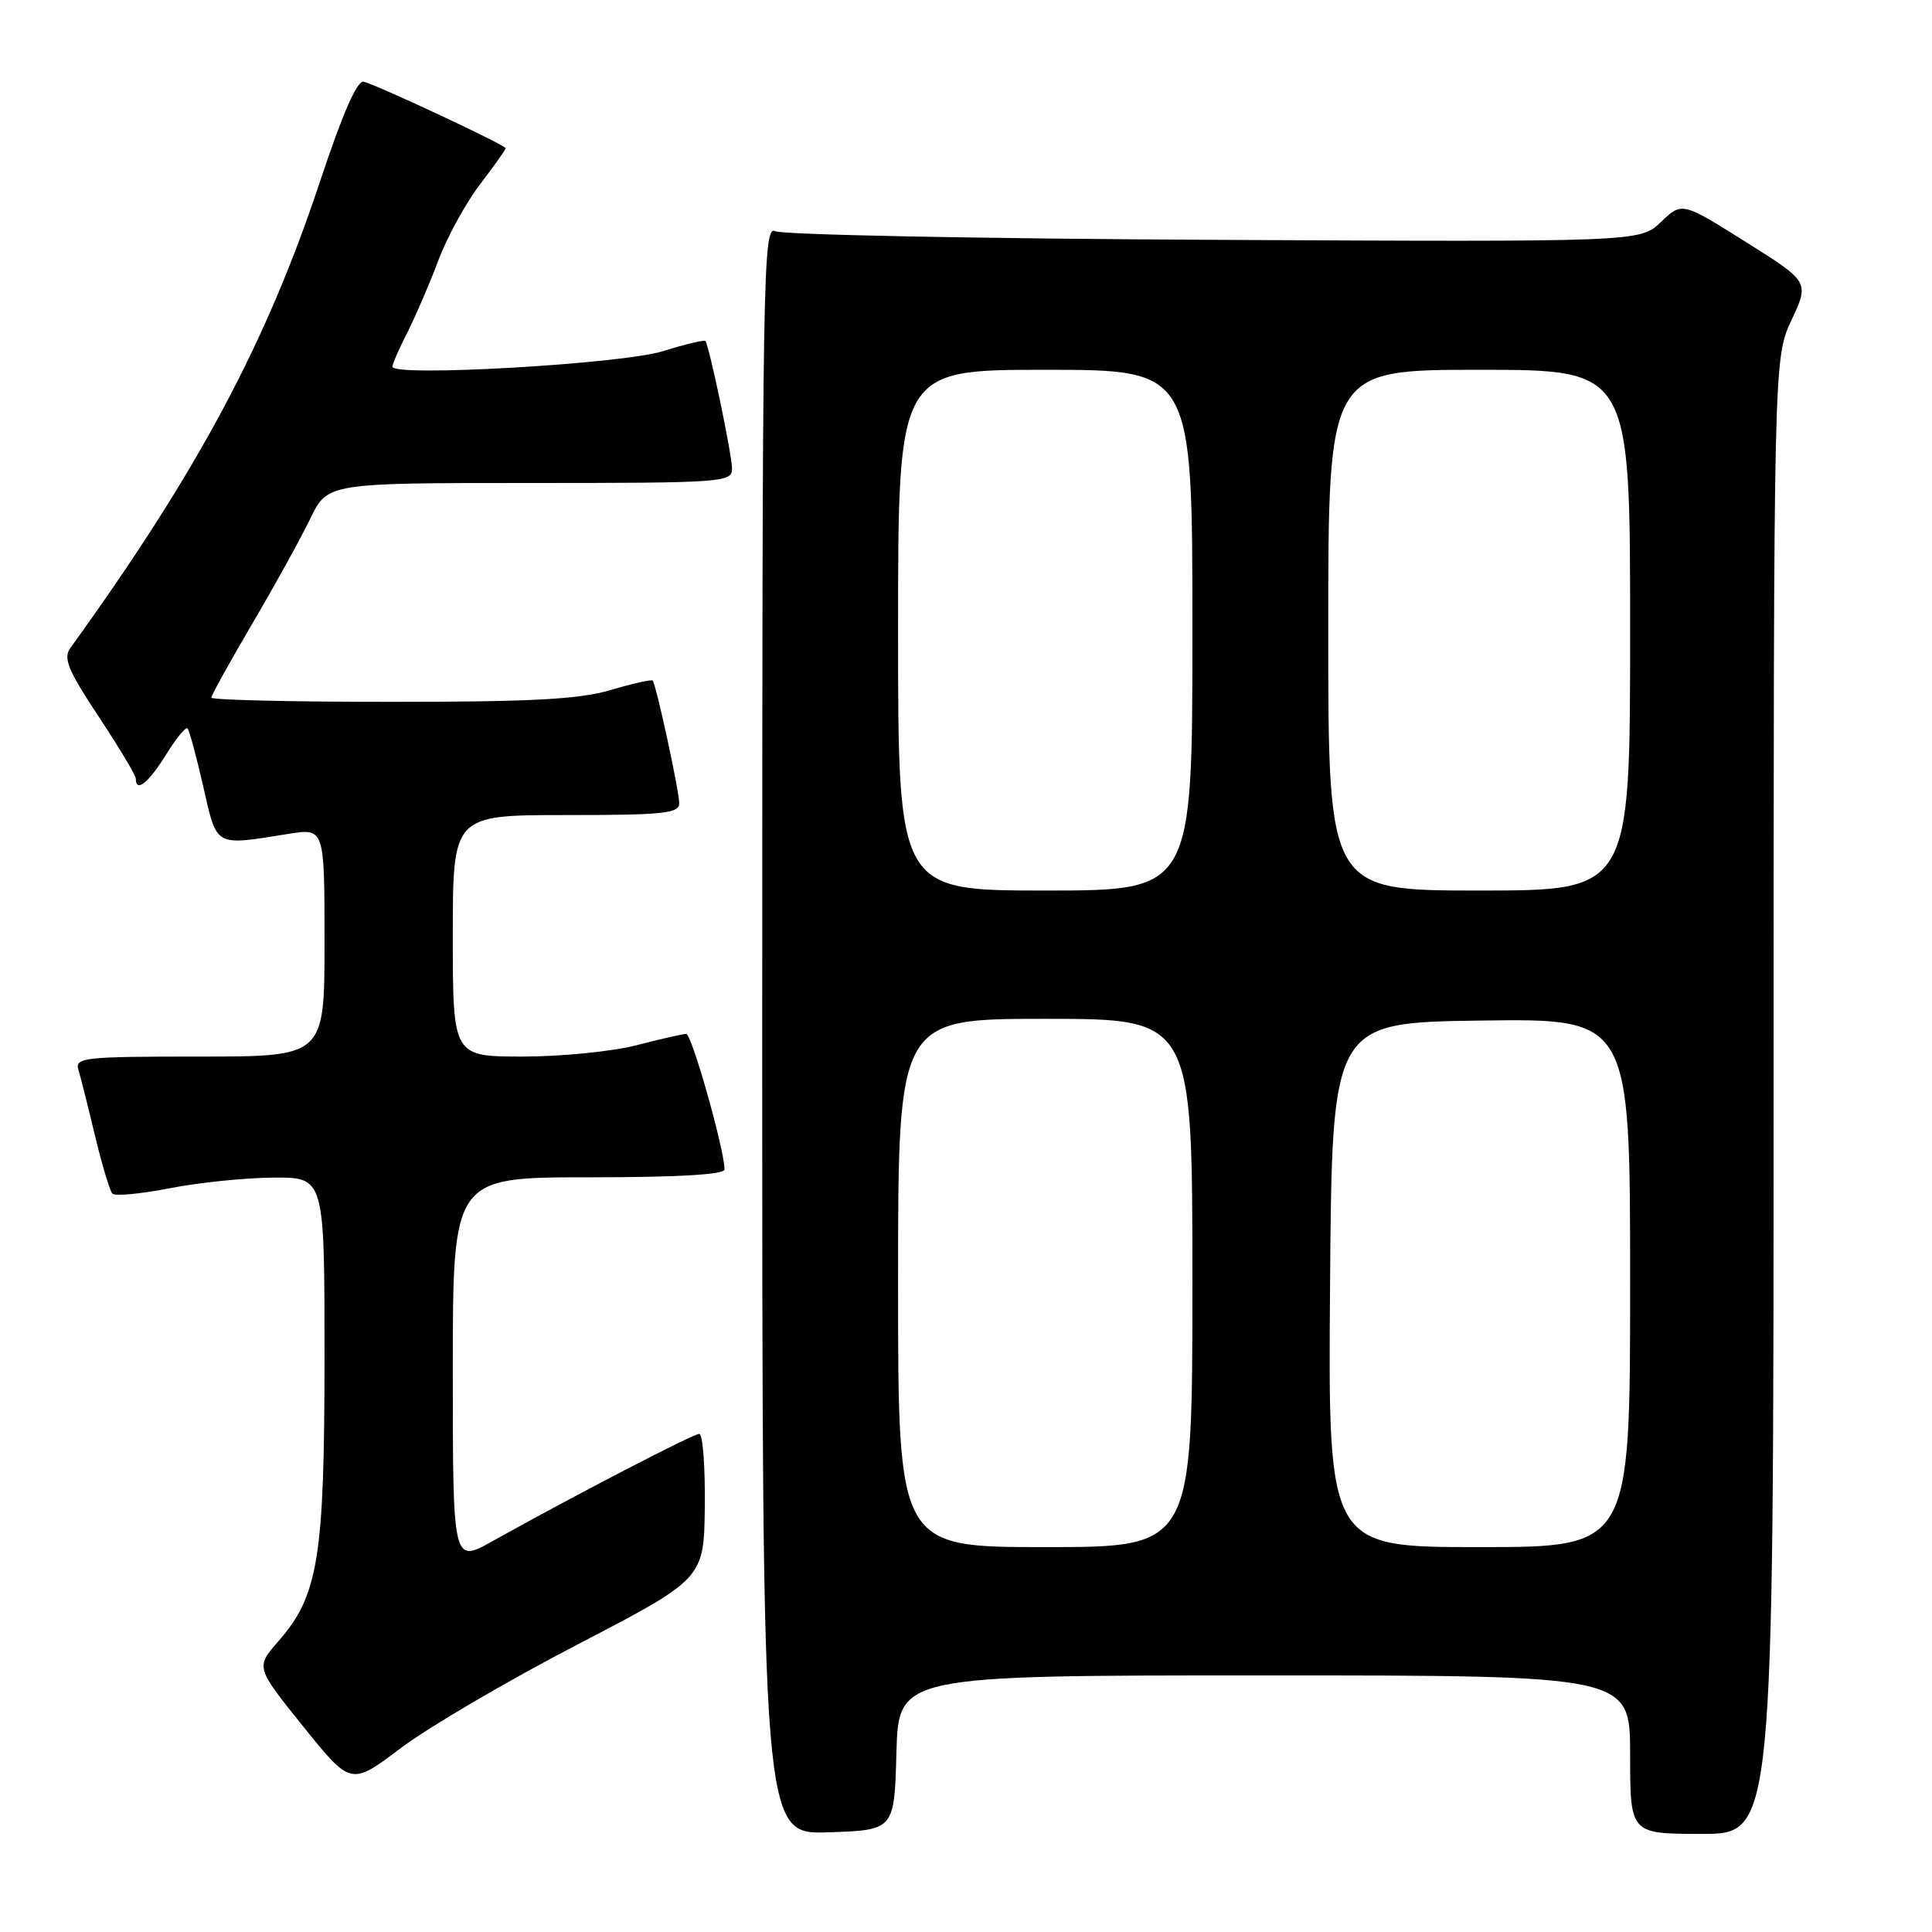<?xml version="1.0" encoding="UTF-8" standalone="no"?>
<!DOCTYPE svg PUBLIC "-//W3C//DTD SVG 1.1//EN" "http://www.w3.org/Graphics/SVG/1.1/DTD/svg11.dtd" >
<svg xmlns="http://www.w3.org/2000/svg" xmlns:xlink="http://www.w3.org/1999/xlink" version="1.1" viewBox="0 0 256 256">
 <g >
 <path fill="currentColor"
d=" M 118.78 232.25 C 119.07 222.00 119.07 222.00 167.53 222.00 C 216.00 222.00 216.00 222.00 216.00 232.50 C 216.00 243.00 216.00 243.00 225.50 243.00 C 235.00 243.00 235.00 243.00 235.01 145.25 C 235.02 47.50 235.02 47.50 237.38 42.42 C 239.75 37.35 239.75 37.35 231.31 32.05 C 222.87 26.75 222.87 26.75 220.09 29.41 C 217.32 32.06 217.32 32.06 160.91 31.78 C 129.89 31.63 103.71 31.11 102.75 30.64 C 101.09 29.83 101.00 35.20 101.00 136.43 C 101.00 243.08 101.00 243.08 109.75 242.79 C 118.50 242.50 118.50 242.50 118.78 232.25 Z  M 76.51 217.91 C 93.28 209.19 93.28 209.19 93.39 199.60 C 93.45 194.32 93.12 190.00 92.65 190.00 C 91.83 190.00 76.04 198.19 65.25 204.22 C 60.00 207.15 60.00 207.15 60.00 181.57 C 60.00 156.00 60.00 156.00 78.00 156.00 C 89.75 156.00 96.00 155.64 96.00 154.96 C 96.00 152.35 91.66 137.00 90.93 137.00 C 90.47 137.00 87.51 137.68 84.34 138.50 C 81.17 139.32 74.40 140.00 69.29 140.00 C 60.00 140.00 60.00 140.00 60.00 124.00 C 60.00 108.00 60.00 108.00 75.00 108.00 C 87.89 108.00 90.00 107.78 90.00 106.45 C 90.00 104.79 86.95 90.72 86.48 90.18 C 86.32 90.01 83.82 90.57 80.92 91.43 C 76.77 92.66 70.54 93.00 51.82 93.00 C 38.72 93.00 28.00 92.75 28.00 92.44 C 28.00 92.14 30.43 87.75 33.40 82.69 C 36.37 77.64 39.84 71.36 41.10 68.75 C 43.40 64.00 43.40 64.00 70.20 64.00 C 95.75 64.00 97.00 63.91 97.00 62.12 C 97.00 60.27 93.98 45.80 93.46 45.18 C 93.32 45.01 90.79 45.61 87.85 46.53 C 82.41 48.23 52.00 49.98 52.00 48.59 C 52.00 48.22 52.90 46.16 54.00 44.01 C 55.09 41.85 56.93 37.58 58.08 34.51 C 59.23 31.44 61.71 26.92 63.58 24.46 C 65.46 22.00 67.00 19.83 67.00 19.64 C 67.00 19.23 50.11 11.32 48.20 10.83 C 47.33 10.61 45.43 14.94 42.43 23.97 C 35.30 45.47 26.22 62.46 9.32 85.87 C 8.35 87.21 9.00 88.80 13.07 94.95 C 15.78 99.04 18.00 102.75 18.00 103.20 C 18.00 105.07 19.69 103.73 21.97 100.04 C 23.32 97.87 24.61 96.28 24.84 96.51 C 25.08 96.74 26.02 100.21 26.93 104.22 C 28.79 112.34 28.32 112.07 38.25 110.49 C 43.00 109.73 43.00 109.73 43.00 124.86 C 43.00 140.00 43.00 140.00 26.43 140.00 C 11.12 140.00 9.90 140.13 10.39 141.75 C 10.68 142.71 11.67 146.65 12.59 150.50 C 13.52 154.35 14.55 157.80 14.89 158.16 C 15.22 158.52 18.65 158.20 22.50 157.45 C 26.35 156.69 32.54 156.06 36.25 156.04 C 43.00 156.00 43.00 156.00 43.00 179.82 C 43.00 206.41 42.18 211.44 36.89 217.47 C 33.87 220.92 33.87 220.92 40.18 228.77 C 46.50 236.62 46.50 236.62 53.12 231.62 C 56.76 228.87 67.29 222.70 76.51 217.91 Z  M 119.00 170.00 C 119.00 135.00 119.00 135.00 138.50 135.00 C 158.00 135.00 158.00 135.00 158.00 170.00 C 158.00 205.00 158.00 205.00 138.50 205.00 C 119.00 205.00 119.00 205.00 119.00 170.00 Z  M 176.24 170.25 C 176.50 135.50 176.50 135.50 196.25 135.23 C 216.00 134.96 216.00 134.96 216.00 169.98 C 216.00 205.00 216.00 205.00 195.99 205.00 C 175.97 205.00 175.97 205.00 176.24 170.25 Z  M 119.00 83.50 C 119.00 49.00 119.00 49.00 138.50 49.00 C 158.00 49.00 158.00 49.00 158.00 83.50 C 158.00 118.00 158.00 118.00 138.50 118.00 C 119.00 118.00 119.00 118.00 119.00 83.50 Z  M 176.00 83.50 C 176.00 49.00 176.00 49.00 196.00 49.00 C 216.00 49.00 216.00 49.00 216.00 83.50 C 216.00 118.00 216.00 118.00 196.00 118.00 C 176.00 118.00 176.00 118.00 176.00 83.50 Z "/>
</g>
</svg>